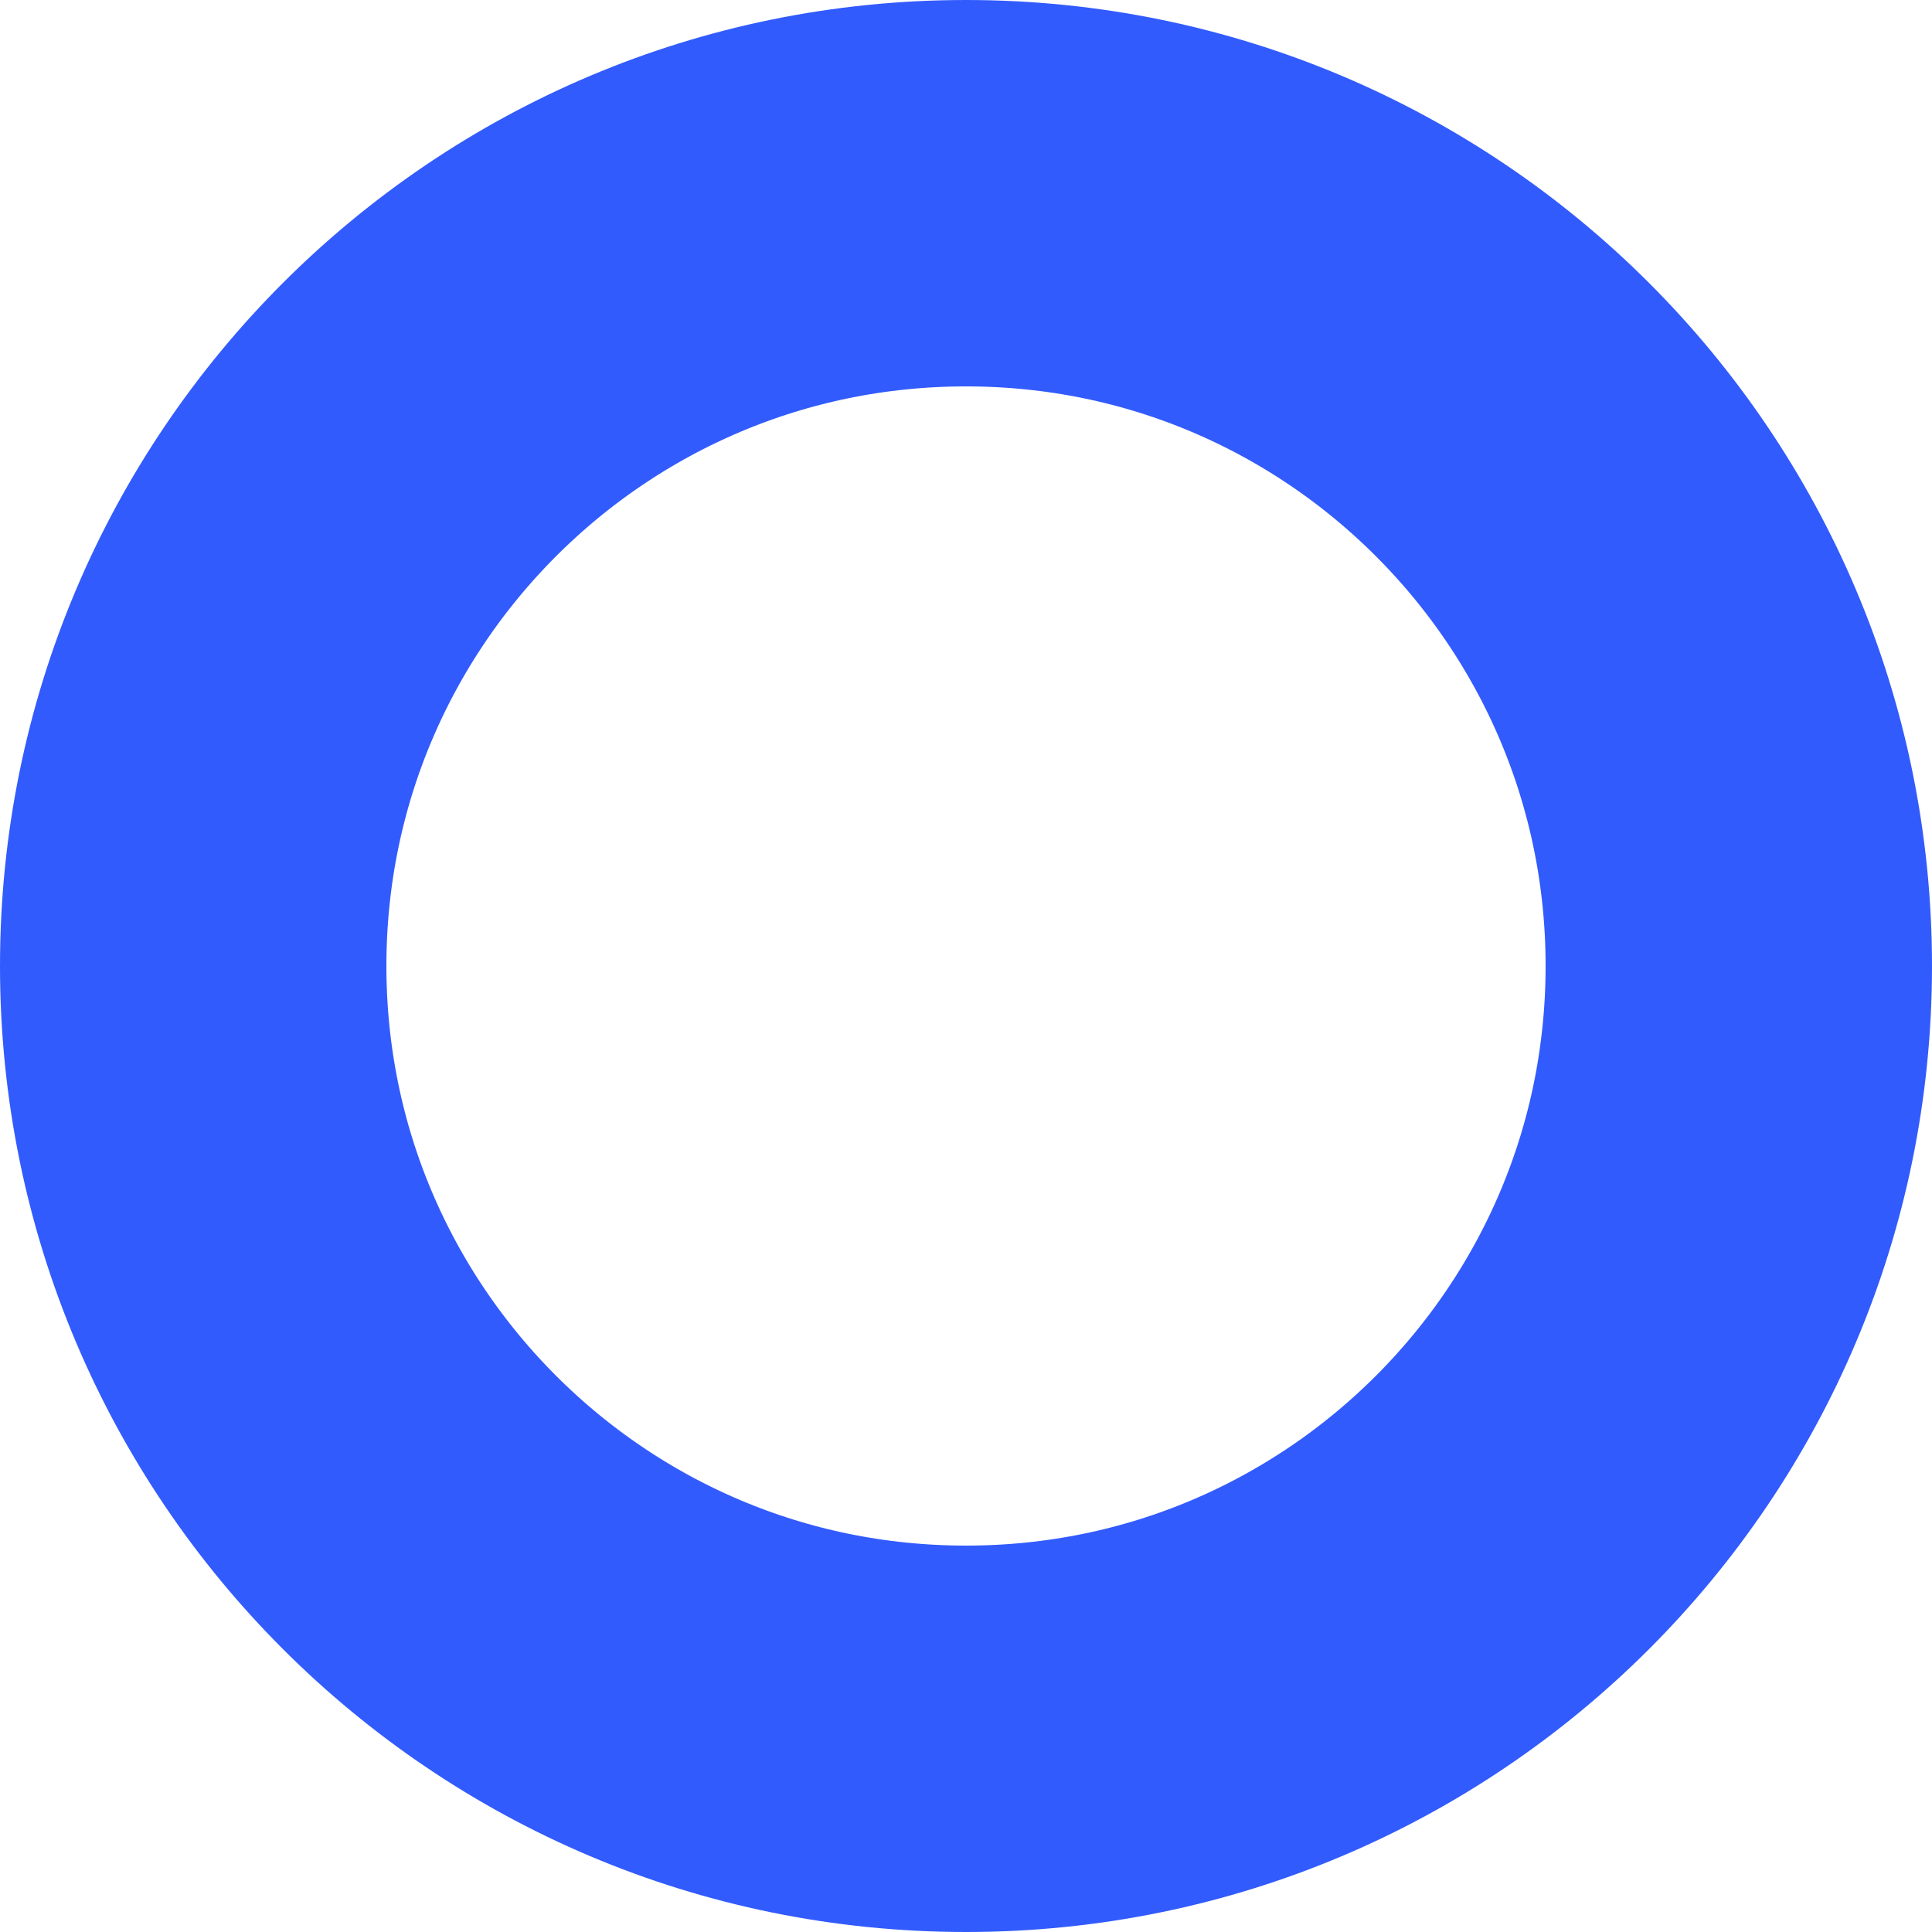 <svg xmlns="http://www.w3.org/2000/svg" width="25" height="25" viewBox="0 0 25 25"><defs><clipPath id="kccoa"><path fill="#fff" d="M12.5 0C19.403 0 25 5.596 25 12.5S19.404 25 12.5 25 0 19.404 0 12.5 5.596 0 12.5 0z"/></clipPath></defs><g><g><path fill="none" stroke="#325bfd" stroke-miterlimit="20" stroke-width="10" d="M12.5 0C19.403 0 25 5.596 25 12.5S19.404 25 12.5 25 0 19.404 0 12.5 5.596 0 12.5 0z" clip-path="url(&quot;#kccoa&quot;)"/></g></g></svg>